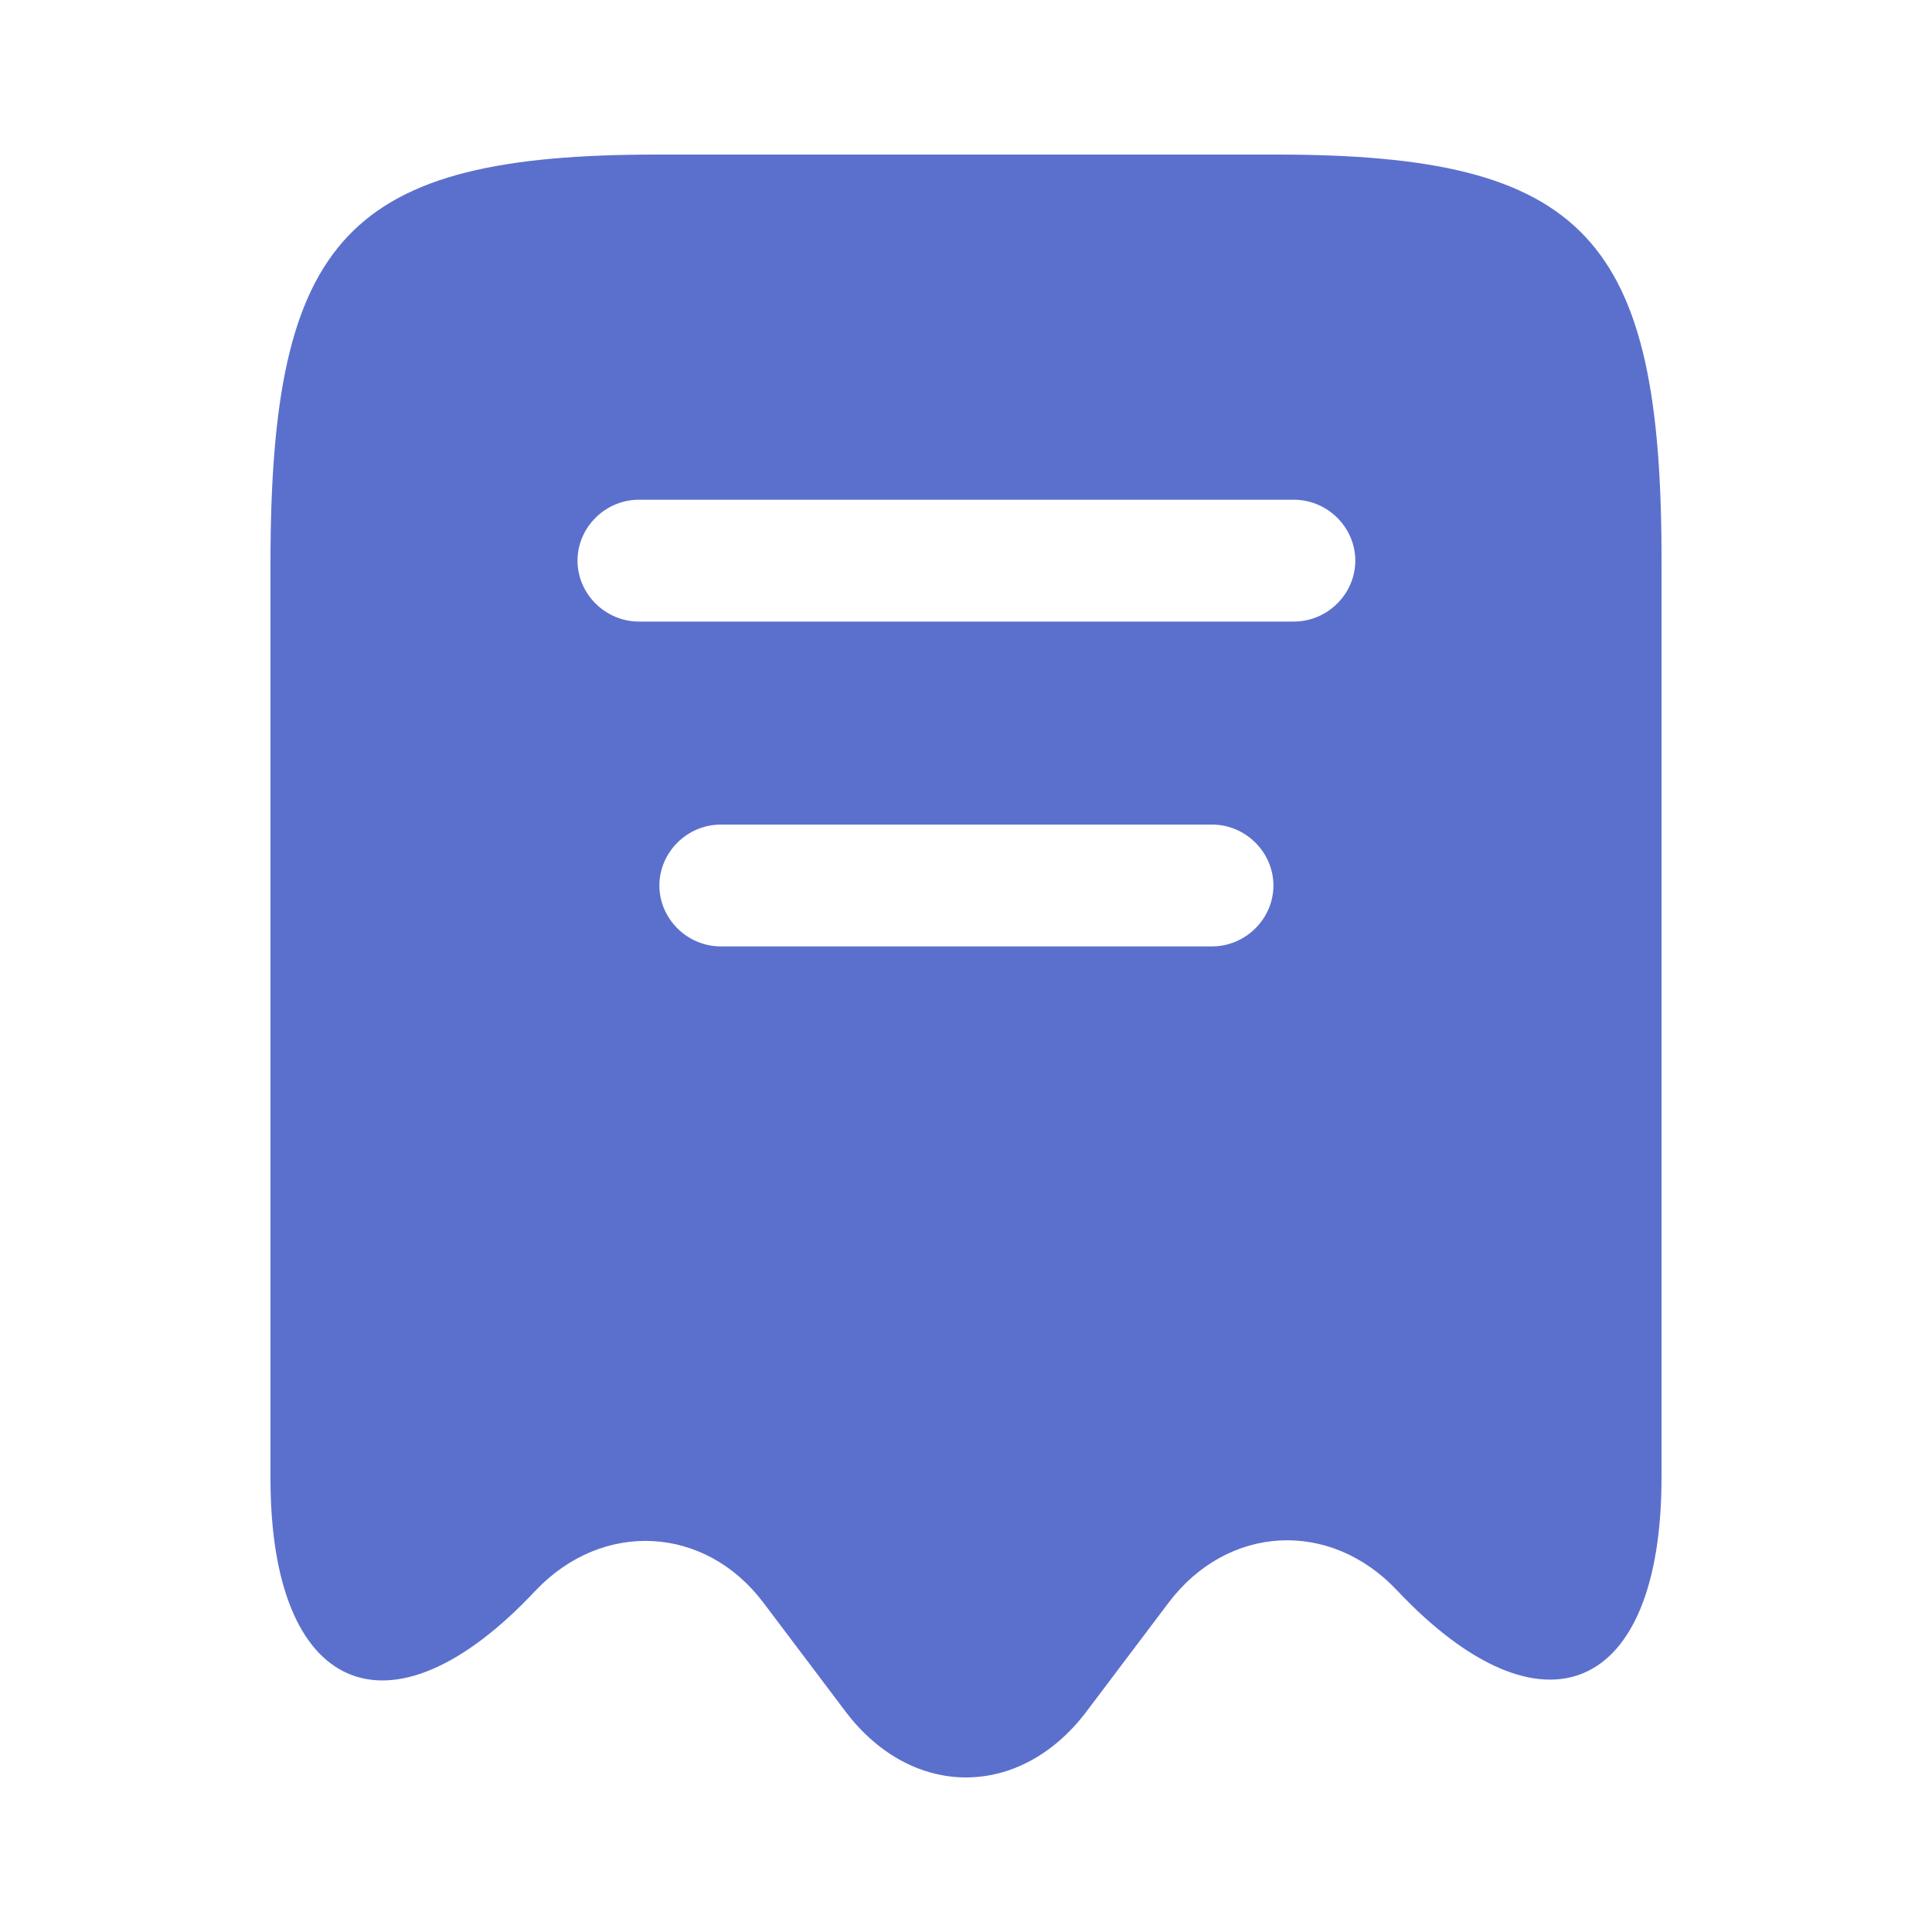 <svg width="50" height="50" viewBox="0 0 50 50" fill="none" xmlns="http://www.w3.org/2000/svg">
<path d="M33.02 4H17.001C8.992 4 7 6.123 7 14.593V38.26C7 43.851 10.094 45.175 13.844 41.181L13.865 41.16C15.603 39.332 18.251 39.479 19.756 41.476L21.896 44.313C23.612 46.562 26.388 46.562 28.104 44.313L30.244 41.476C31.77 39.458 34.418 39.311 36.156 41.16C39.928 45.154 43 43.83 43 38.239V14.593C43.021 6.123 41.029 4 33.02 4ZM31.367 24.493H18.654C17.785 24.493 17.065 23.778 17.065 22.917C17.065 22.055 17.785 21.34 18.654 21.34H31.367C32.236 21.34 32.956 22.055 32.956 22.917C32.956 23.778 32.236 24.493 31.367 24.493ZM33.486 16.086H16.535C15.666 16.086 14.946 15.371 14.946 14.509C14.946 13.647 15.666 12.933 16.535 12.933H33.486C34.355 12.933 35.075 13.647 35.075 14.509C35.075 15.371 34.355 16.086 33.486 16.086Z" fill="#5B70CD"/>
</svg>
